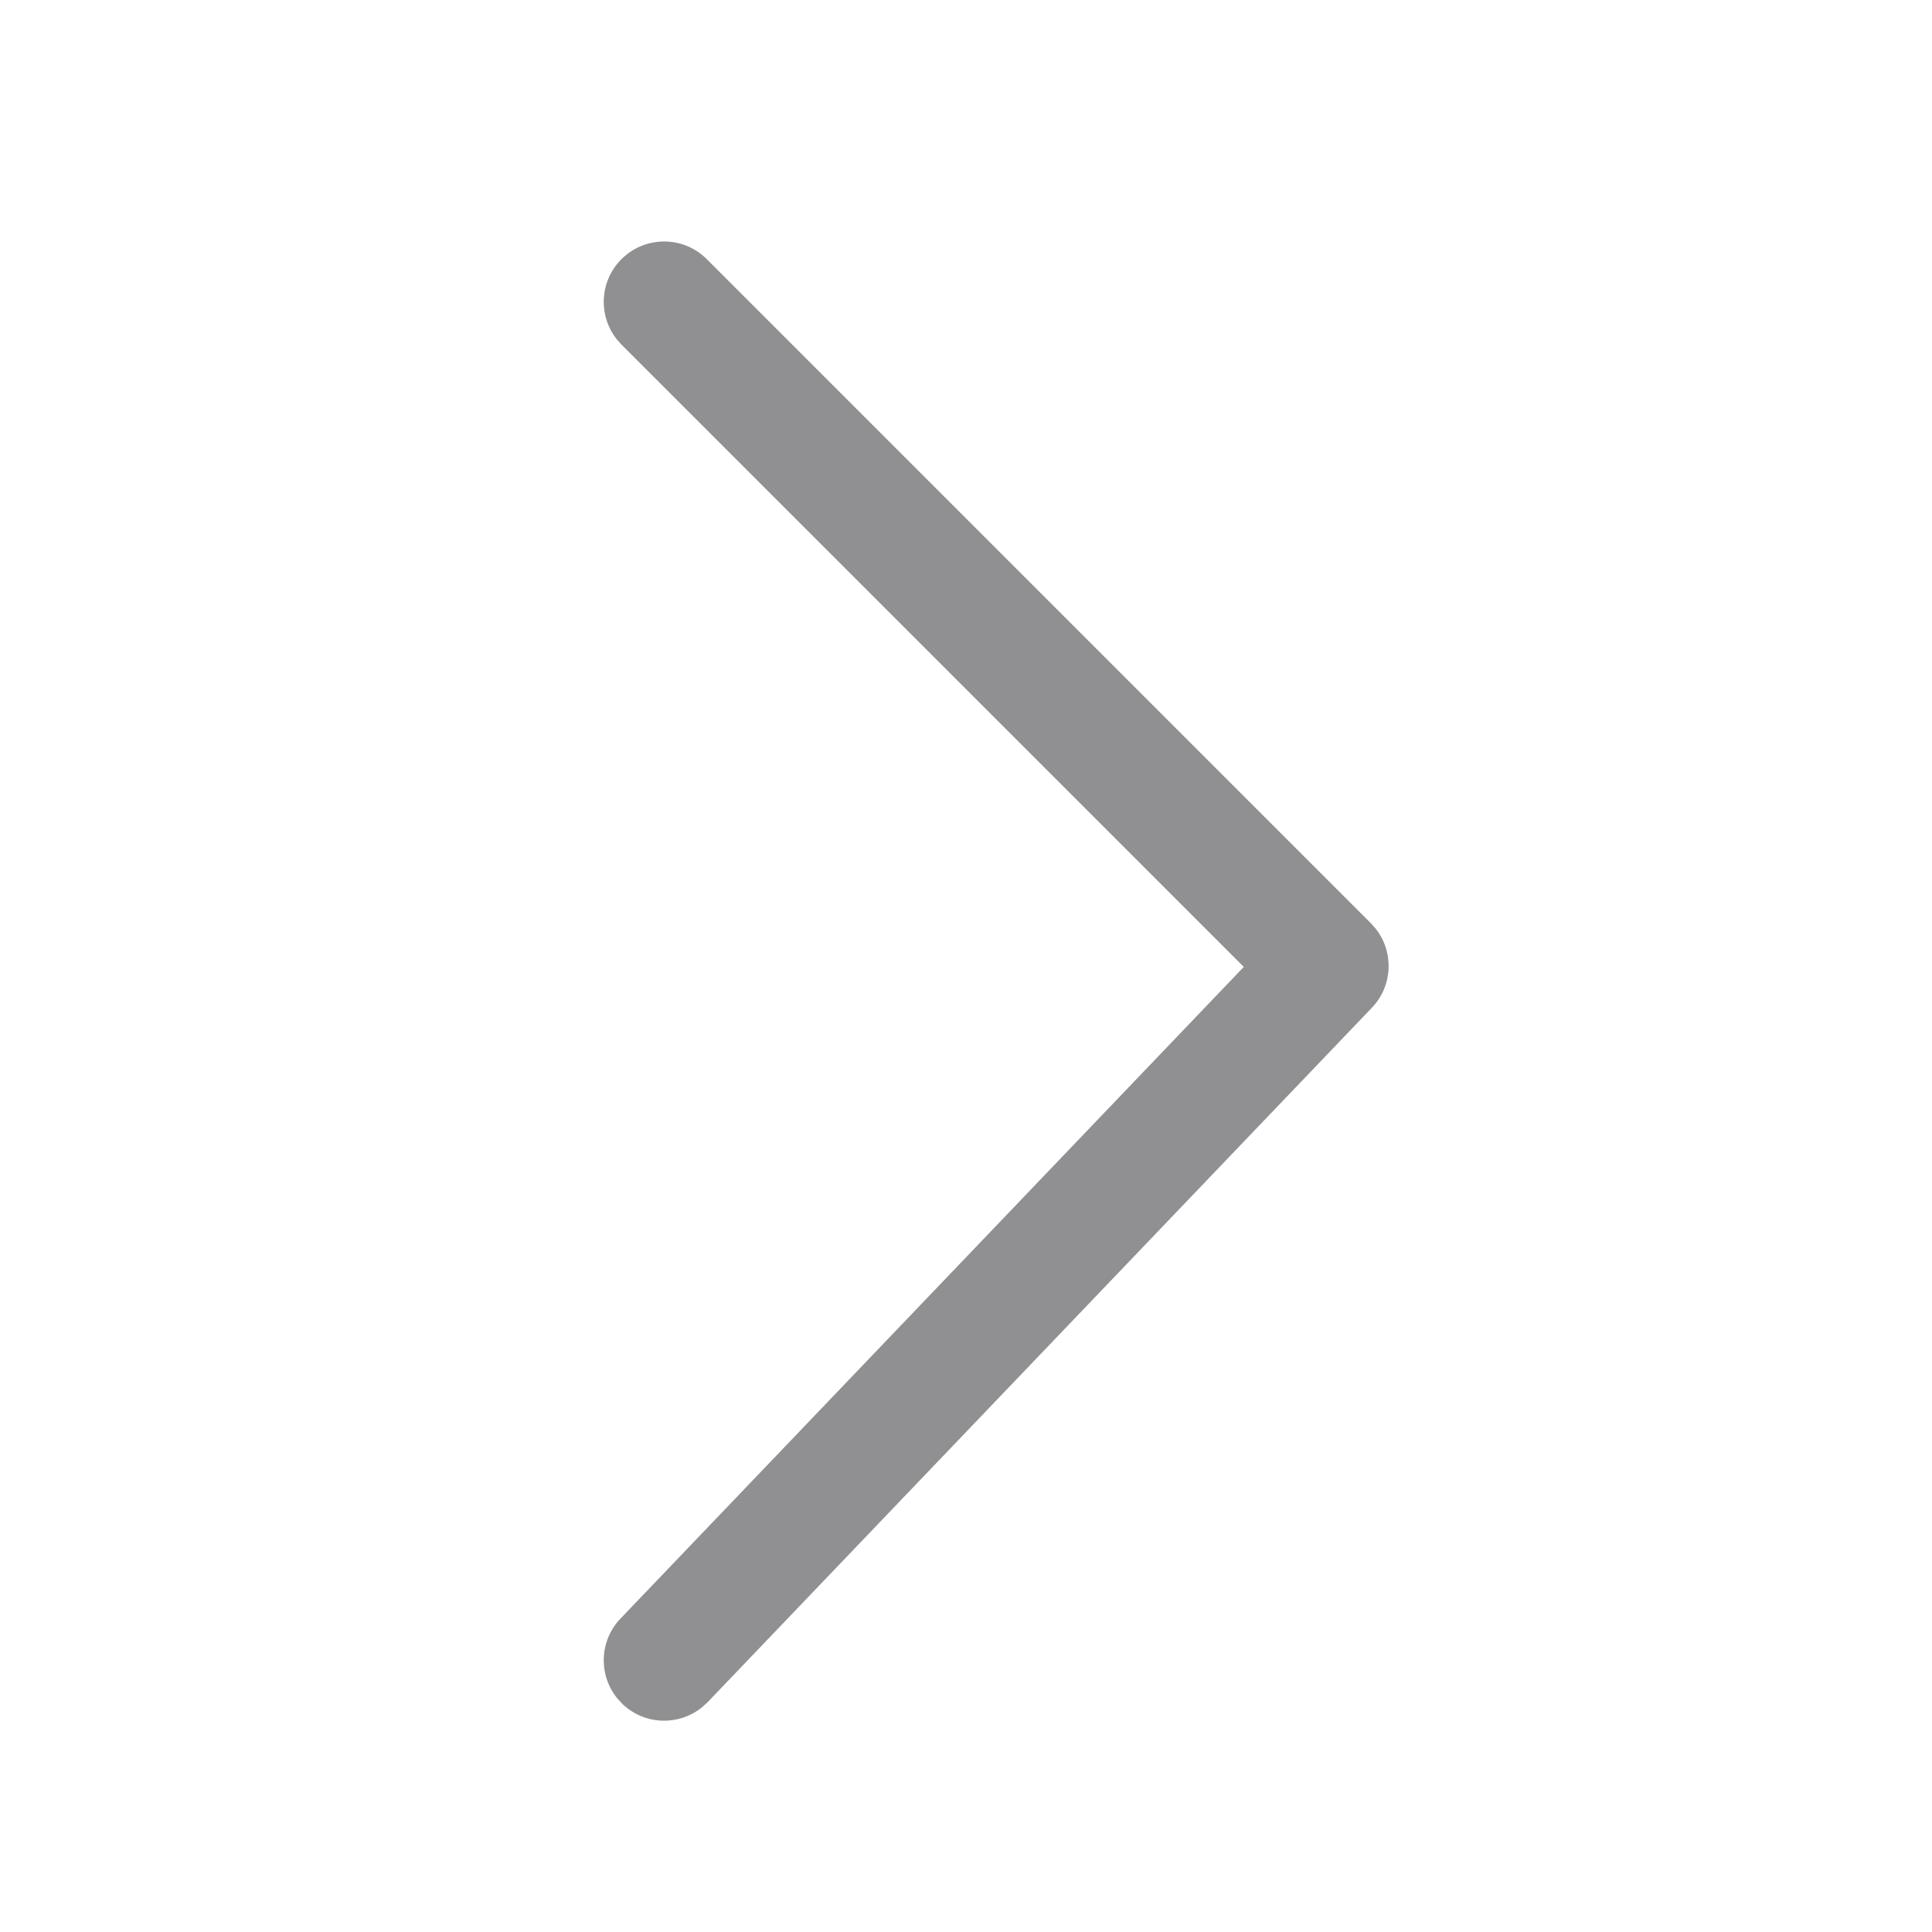 <?xml version="1.0" encoding="UTF-8"?>
<svg width="32px" height="32px" viewBox="0 0 32 32" version="1.1" xmlns="http://www.w3.org/2000/svg" xmlns:xlink="http://www.w3.org/1999/xlink">
    <title>01 通用/01 图标/32px/arrow_right</title>
    <g id="01-通用/01-图标/32px/arrow_right" stroke="none" stroke-width="1" fill="none" fill-rule="evenodd">
        <path d="M21.293,4.293 C21.683,3.902 22.317,3.902 22.707,4.293 C23.068,4.653 23.095,5.221 22.79,5.613 L22.707,5.707 L12.399,16.015 L22.723,26.809 C23.075,27.177 23.09,27.745 22.776,28.13 L22.691,28.223 C22.323,28.575 21.755,28.59 21.37,28.276 L21.277,28.191 L10.277,16.691 C9.93,16.329 9.91,15.771 10.211,15.386 L10.293,15.293 L21.293,4.293 Z" id="路径-29" fill="#909093" transform="translate(16.5, 16.25) scale(-1, 1) translate(-16.5, -16.25) "></path>
    </g>
</svg>